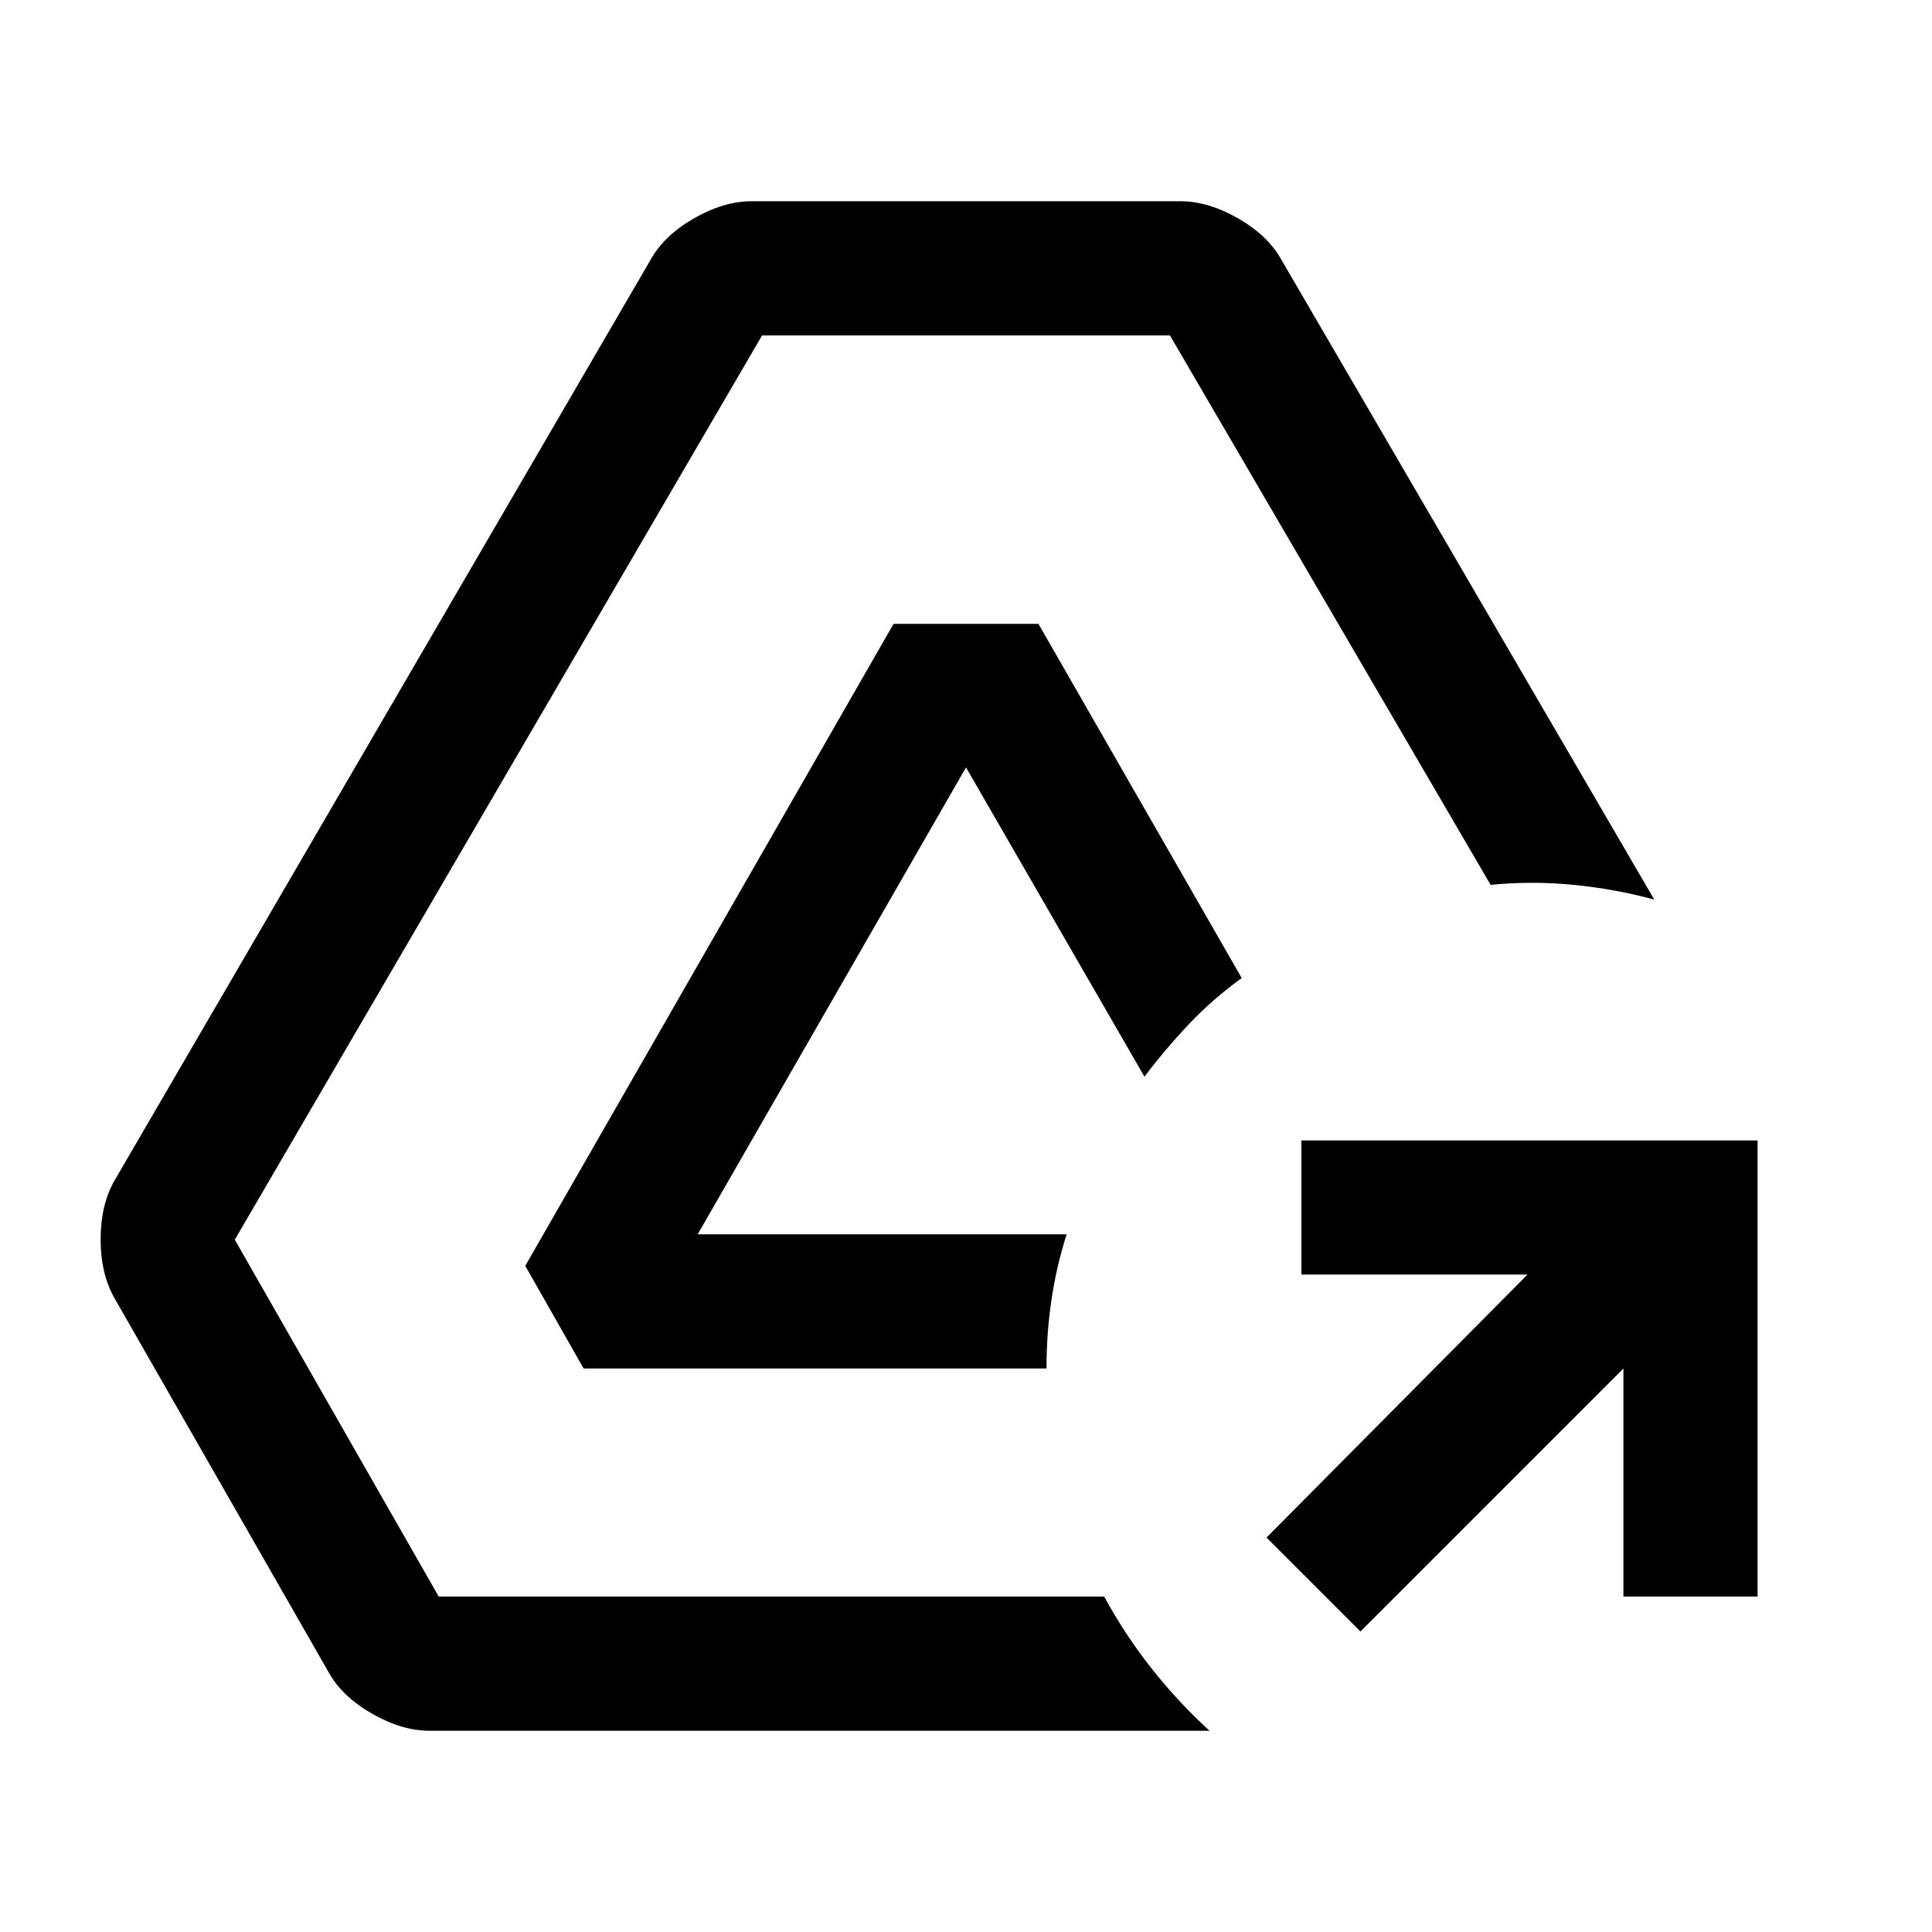 <svg xmlns="http://www.w3.org/2000/svg" height="40" viewBox="0 -960 960 960" width="40"><path d="M676-149.33 629.33-196 759-326.67H646.67v-66.66h226.66v226.66h-66.66V-280L676-149.33ZM213.33-100q-13.66 0-28.5-8.5Q170-117 163.33-129L56.67-315.33q-6.67-12-6.67-28.84Q50-361 56.67-373l266.66-458q6.67-12 21.5-20.5 14.84-8.5 28.5-8.5h213.34q13.66 0 28.5 8.5Q630-843 636.67-831L822-513q-19.67-5.33-40.17-7.33t-41.16 0l-159.34-273H378.67L116.67-344 218-166.67h330.67q10.33 19 23.5 35.67 13.16 16.67 28.83 31H213.33ZM290-280l-29-51 183-319h72l101 176q-14.33 10.33-26.17 22.83Q579-438.67 568.67-425L480-578.67l-133.33 232H530q-5 15.67-7.5 32.34Q520-297.67 520-280H290Z"/></svg>